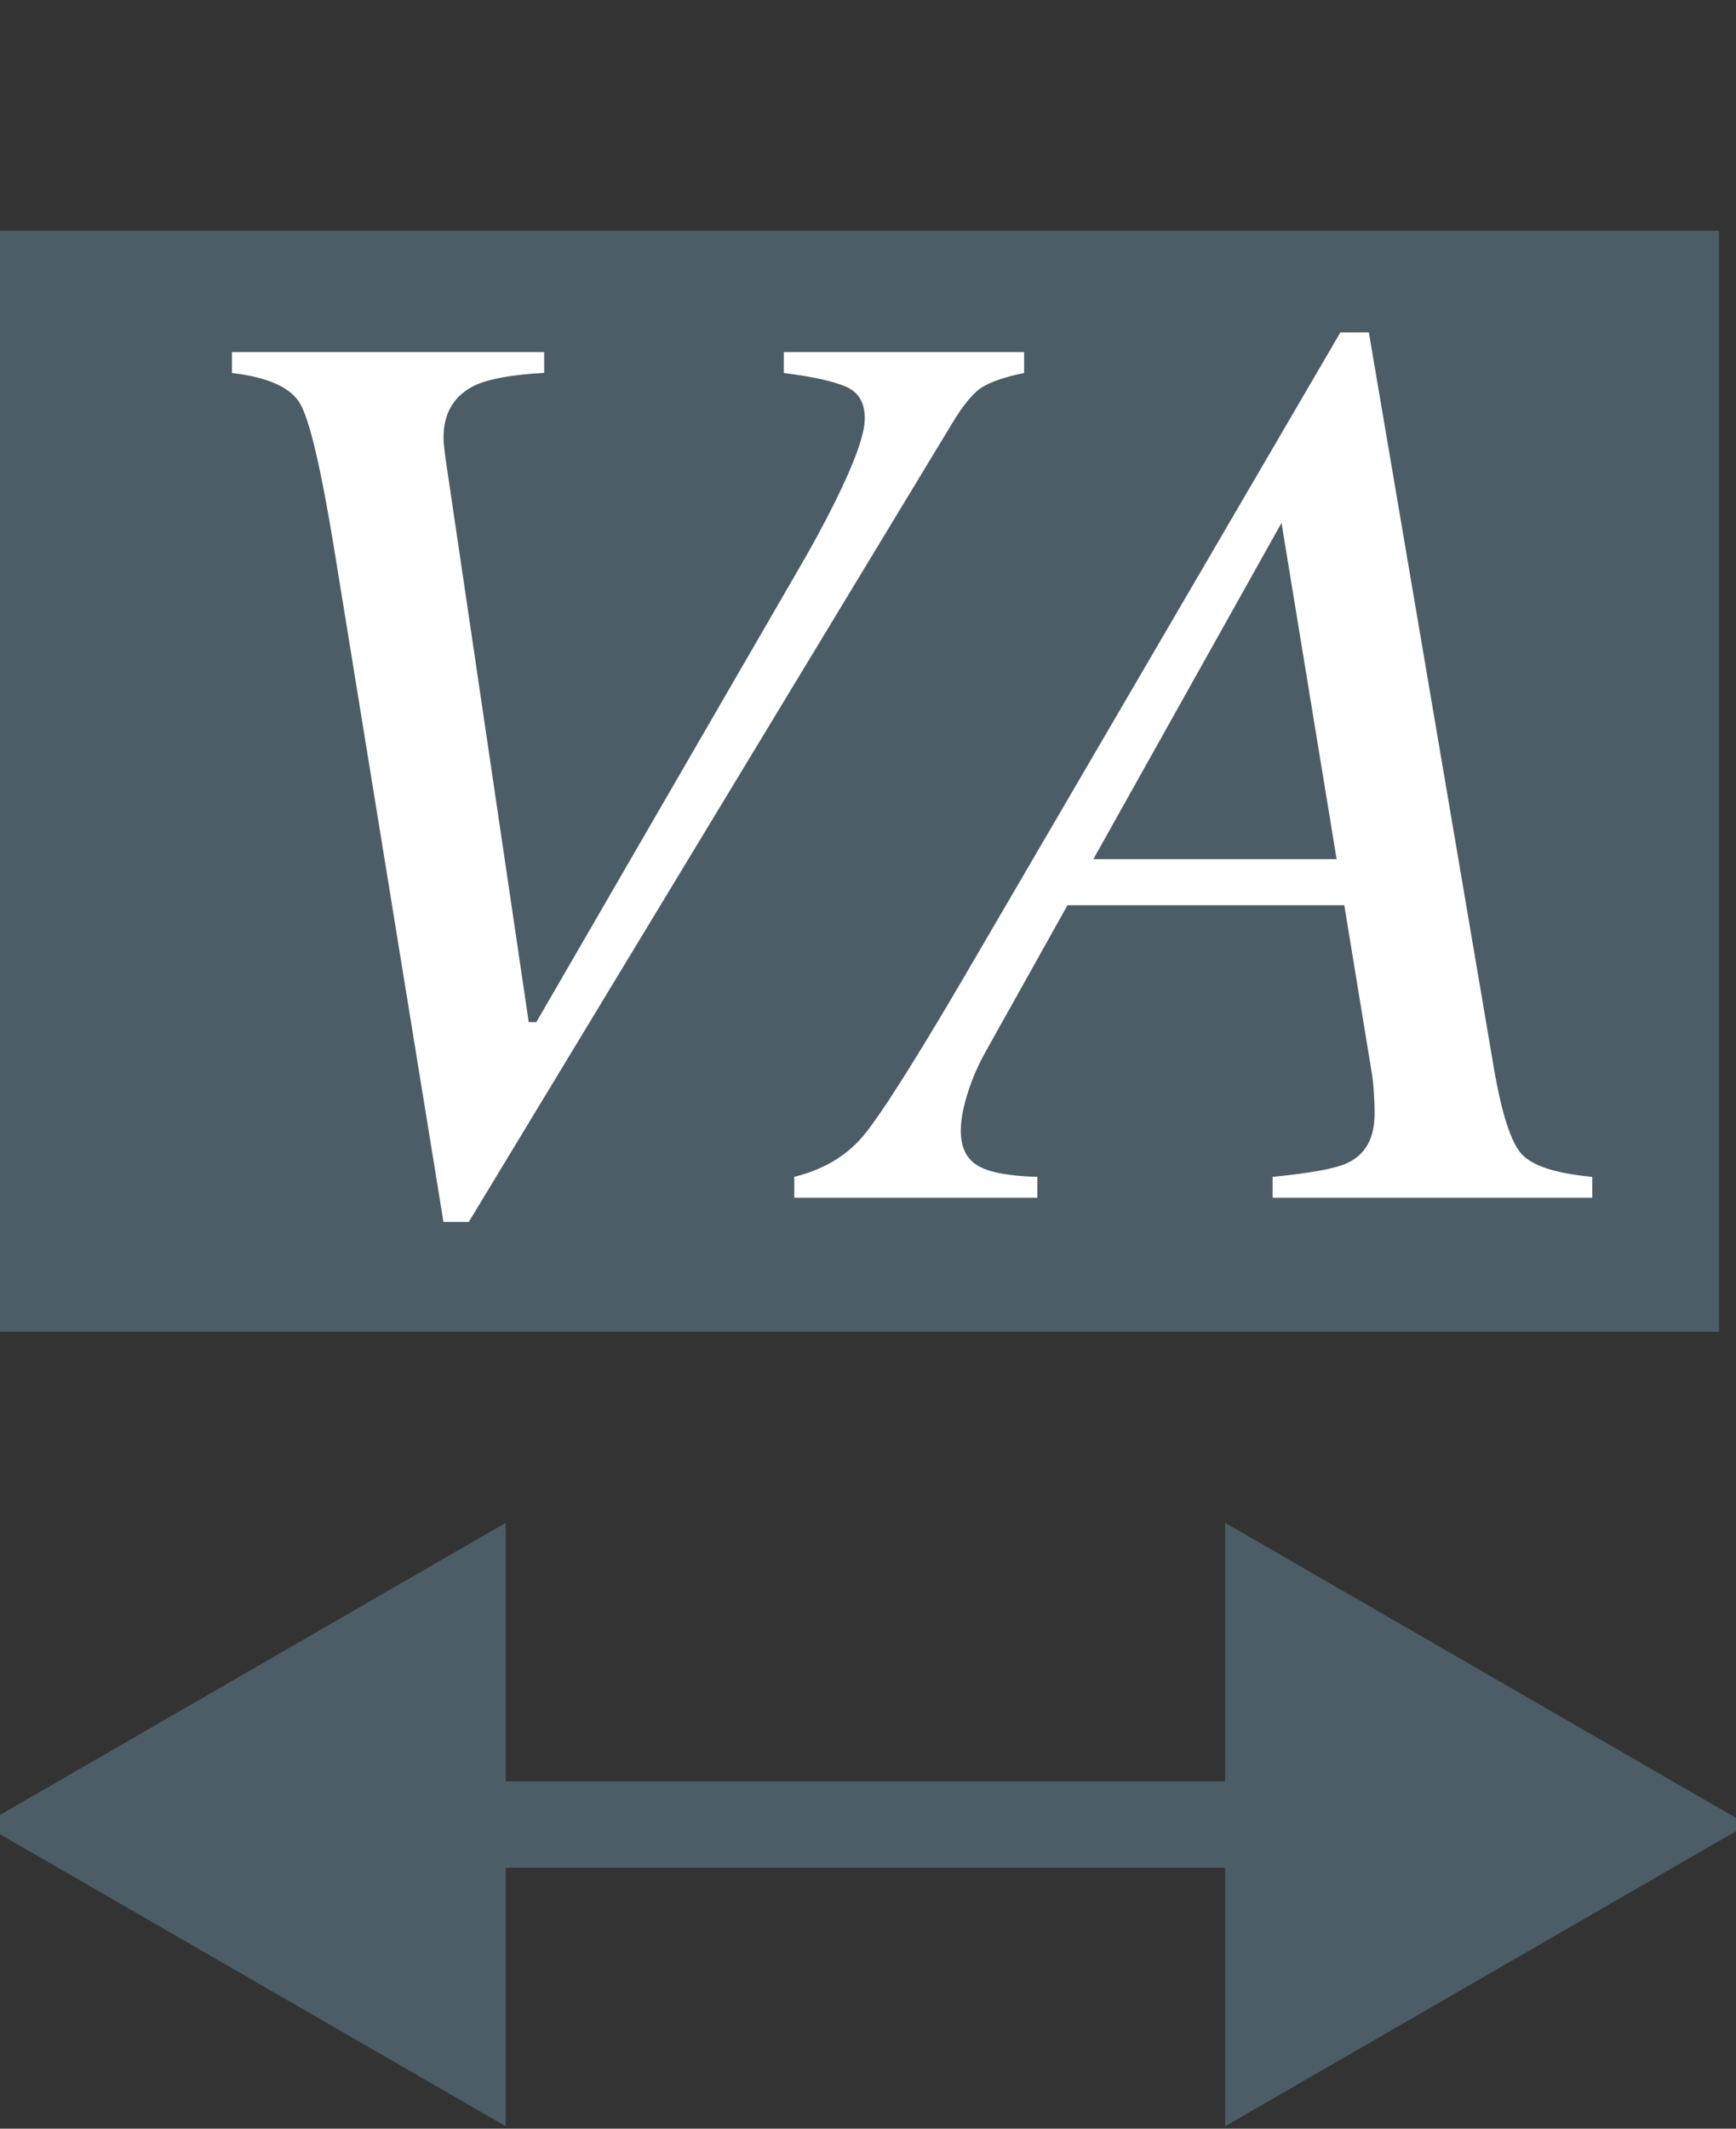 <?xml version="1.0" encoding="UTF-8"?>
<svg id="Calque_1" xmlns="http://www.w3.org/2000/svg" width="22.842" height="28" version="1.1" viewBox="0 0 22.842 28">
  <rect x="0" y="0" width="22.842" height="28" fill="#333333" stroke="none"/>
  <!-- Generator: Adobe Illustrator 29.0.0, SVG Export Plug-In . SVG Version: 2.1.0 Build 186)  -->
  <rect x="-.122" y="3.036" width="22.74" height="14.482" style="fill: #4d5d67;"/>
  <g>
    <line x1="17.281" y1="24" x2="5.492" y2="24" style="fill: none; stroke: #4d5d67; stroke-miterlimit: 10; stroke-width: 1.137px;"/>
    <polygon points="16.12 20.031 22.993 24 16.12 27.968 16.12 20.031" style="fill: #4d5d67;"/>
    <polygon points="6.654 20.031 -.219 24 6.654 27.968 6.654 20.031" style="fill: #4d5d67;"/>
  </g>
  <g>
    <path d="M7.16,4.63v.275c-.411.022-.711.075-.899.158-.283.133-.425.364-.425.691,0,.044.003.09.009.138s.011.092.017.137l1.095,7.416h.1l3.436-5.933c.173-.295.339-.599.494-.91.261-.526.392-.893.392-1.098s-.081-.344-.242-.415c-.161-.072-.435-.133-.824-.183v-.275h3.162v.275c-.244.05-.426.111-.545.183-.12.072-.254.233-.404.483l-6.358,10.501h-.333l-1.442-8.877c-.172-1.049-.321-1.679-.446-1.89-.124-.211-.423-.344-.895-.4v-.275h4.111Z" style="fill: #fff;"/>
    <path d="M10.45,15.48c.378-.093.676-.269.896-.524.219-.255.656-.942,1.311-2.056l4.98-8.528h.374l1.641,9.652c.105.622.23,1.009.374,1.161.144.153.453.252.925.295v.275h-4.206v-.275c.505-.049.833-.11.983-.182.239-.111.359-.328.359-.651,0-.082-.003-.171-.009-.267-.006-.093-.013-.174-.024-.241l-.366-2.232h-3.642l-1.071,1.915c-.072.128-.137.264-.192.409-.094.255-.141.469-.141.641,0,.216.073.37.221.459.147.089.409.139.786.149v.275h-3.198v-.275ZM17.587,11.301l-.725-4.423-2.476,4.423h3.201Z" style="fill: #fff;"/>
  </g>
</svg>